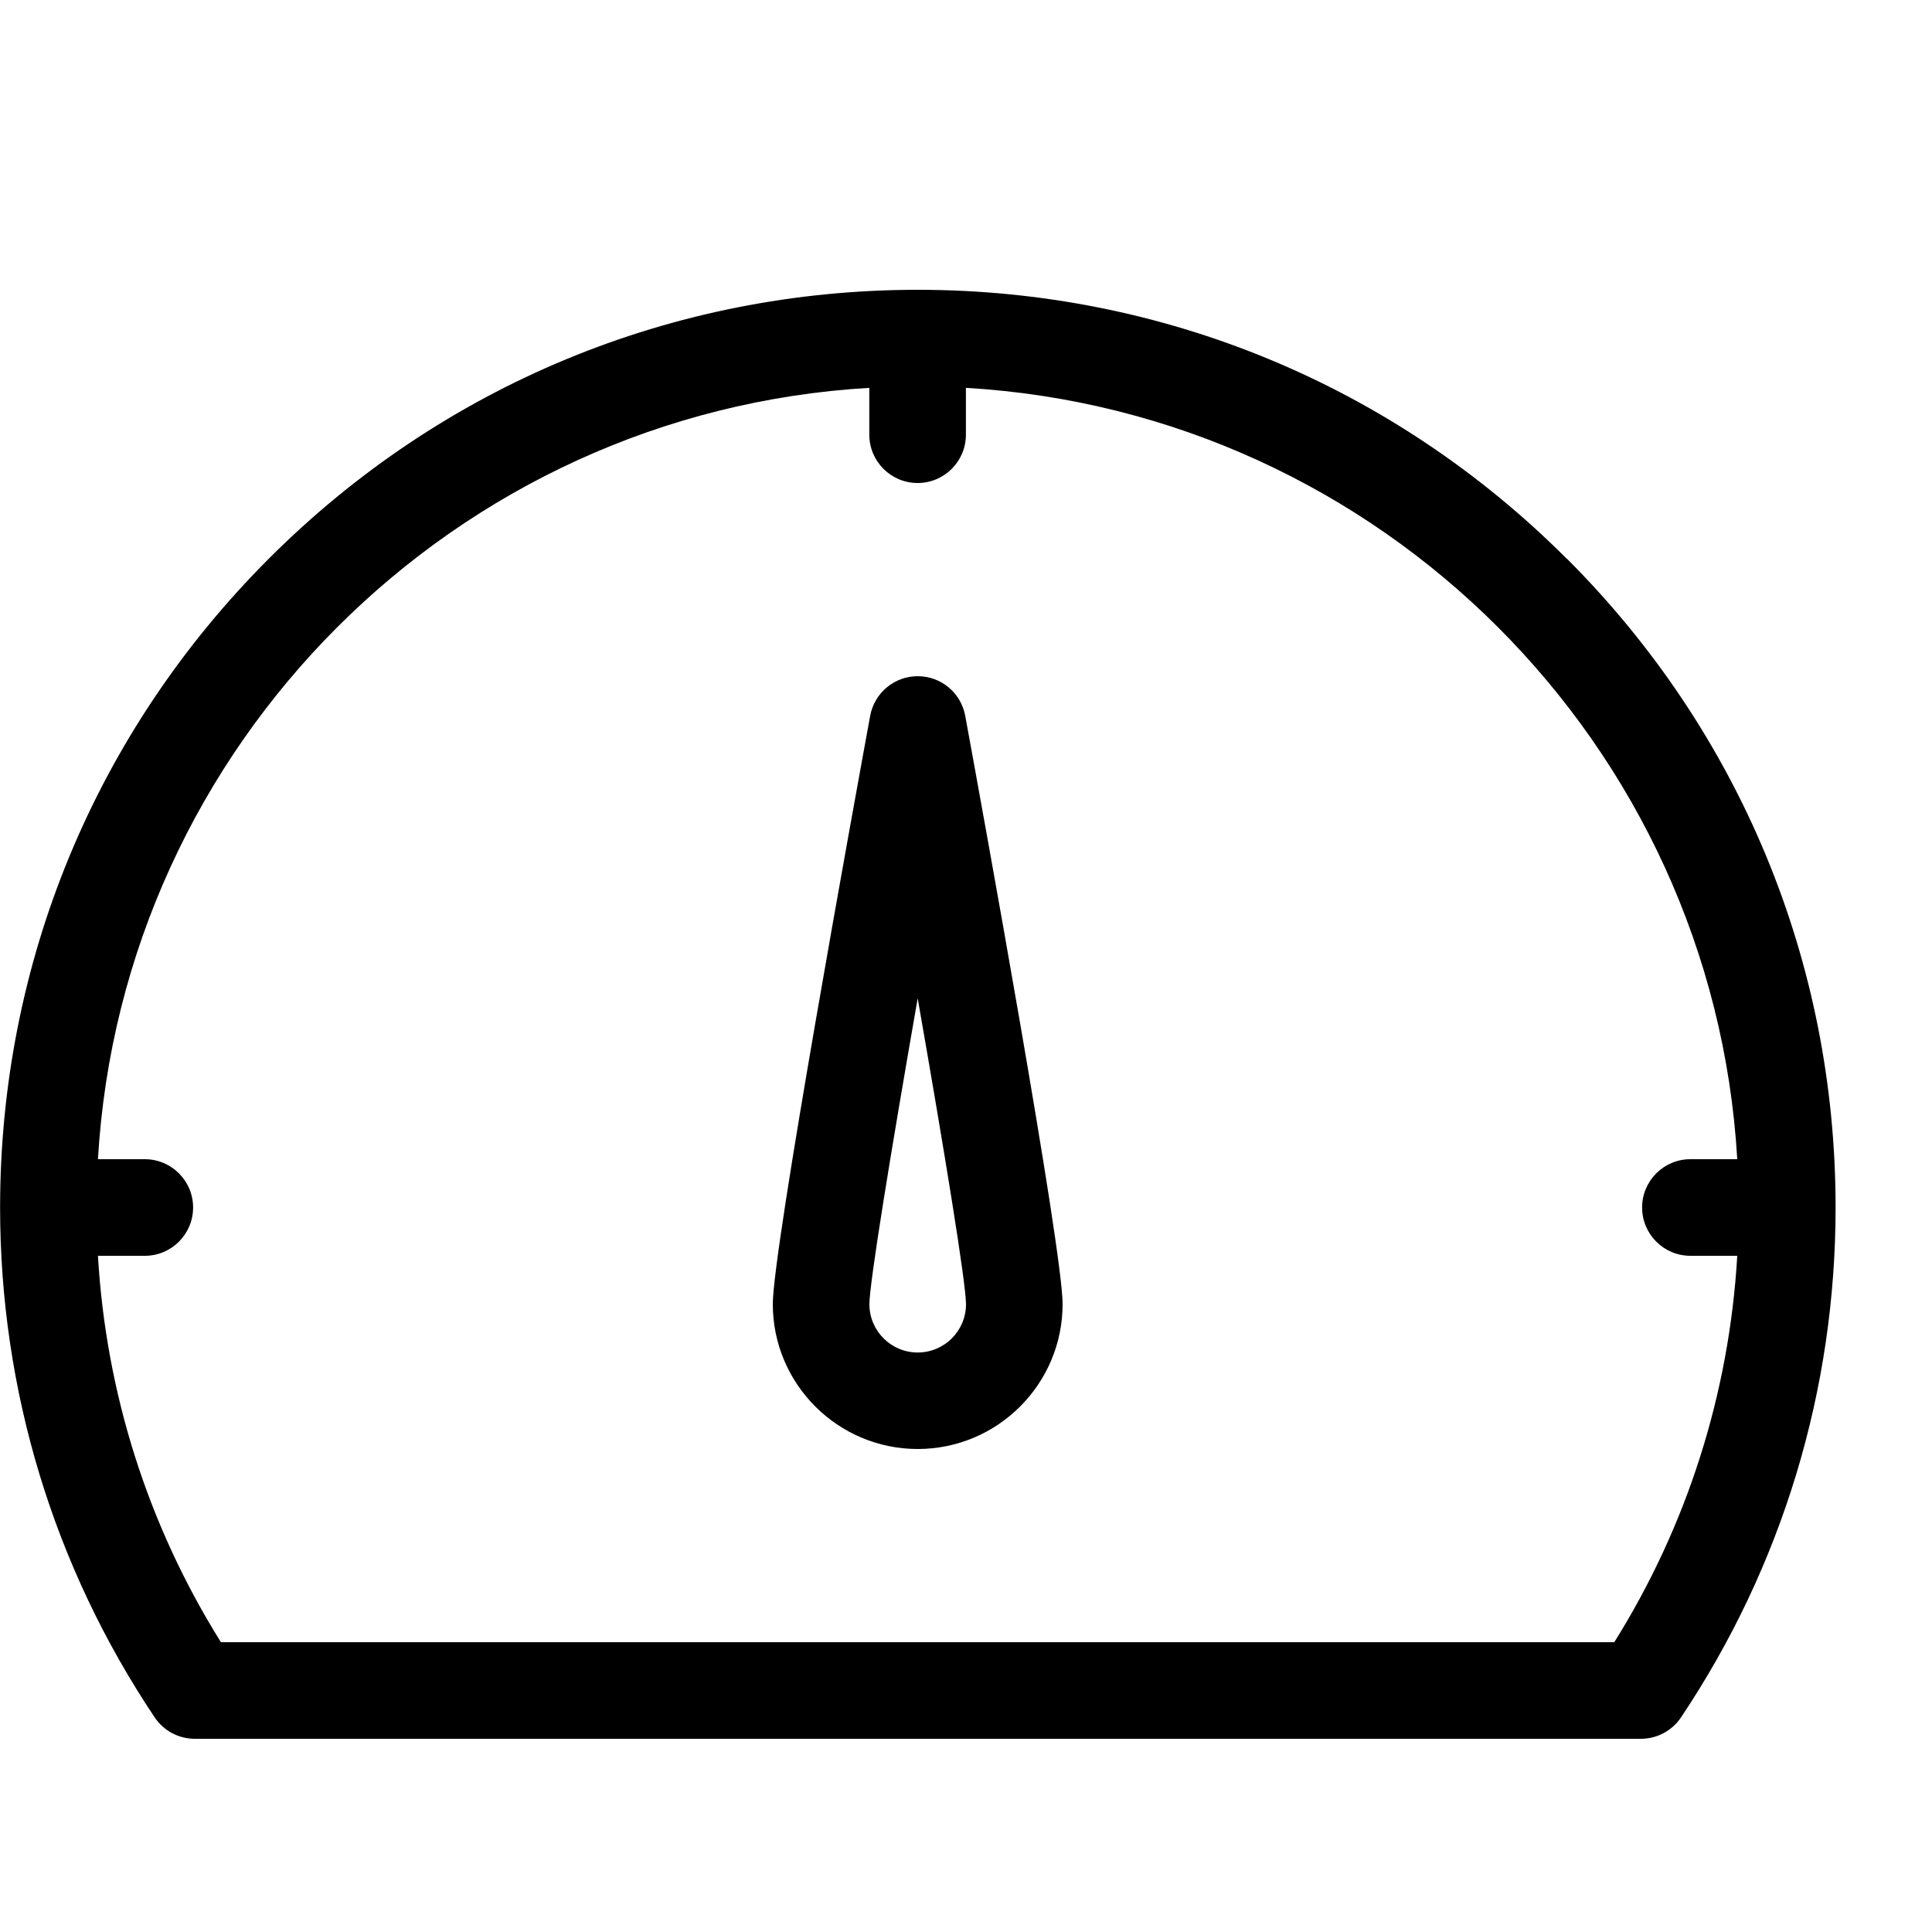 <!-- Generated by IcoMoon.io -->
<svg version="1.1" xmlns="http://www.w3.org/2000/svg" width="20" height="20" viewBox="0 0 20 20">
<path d="M9.5 15c-0.827 0-1.5-0.673-1.5-1.5 0-0.569 0.84-5.173 1.008-6.090 0.044-0.237 0.25-0.41 0.492-0.41s0.448 0.172 0.492 0.41c0.168 0.917 1.008 5.521 1.008 6.090 0 0.827-0.673 1.5-1.5 1.5zM9.5 10.334c-0.283 1.619-0.499 2.946-0.5 3.167 0 0.276 0.224 0.5 0.5 0.5s0.5-0.224 0.5-0.5c-0.001-0.221-0.217-1.548-0.5-3.166z"></path>
<path d="M16.218 5.783c-1.794-1.794-4.18-2.783-6.718-2.783s-4.923 0.988-6.717 2.783-2.782 4.18-2.782 6.717c0 1.889 0.553 3.714 1.6 5.278 0.093 0.139 0.249 0.222 0.416 0.222l14.969-0c0.167 0 0.323-0.083 0.416-0.222 1.047-1.564 1.6-3.389 1.6-5.278 0-2.538-0.988-4.923-2.782-6.717zM16.712 17l-14.425 0c-0.755-1.207-1.19-2.577-1.273-4h0.485c0.276 0 0.5-0.224 0.5-0.5s-0.224-0.5-0.5-0.5h-0.485c0.25-4.29 3.695-7.735 7.985-7.985v0.485c0 0.276 0.224 0.5 0.5 0.5s0.5-0.224 0.5-0.5v-0.485c4.29 0.25 7.735 3.695 7.985 7.985h-0.485c-0.276 0-0.5 0.224-0.5 0.5s0.224 0.5 0.5 0.5h0.485c-0.083 1.423-0.518 2.793-1.273 4z"></path>
</svg>
